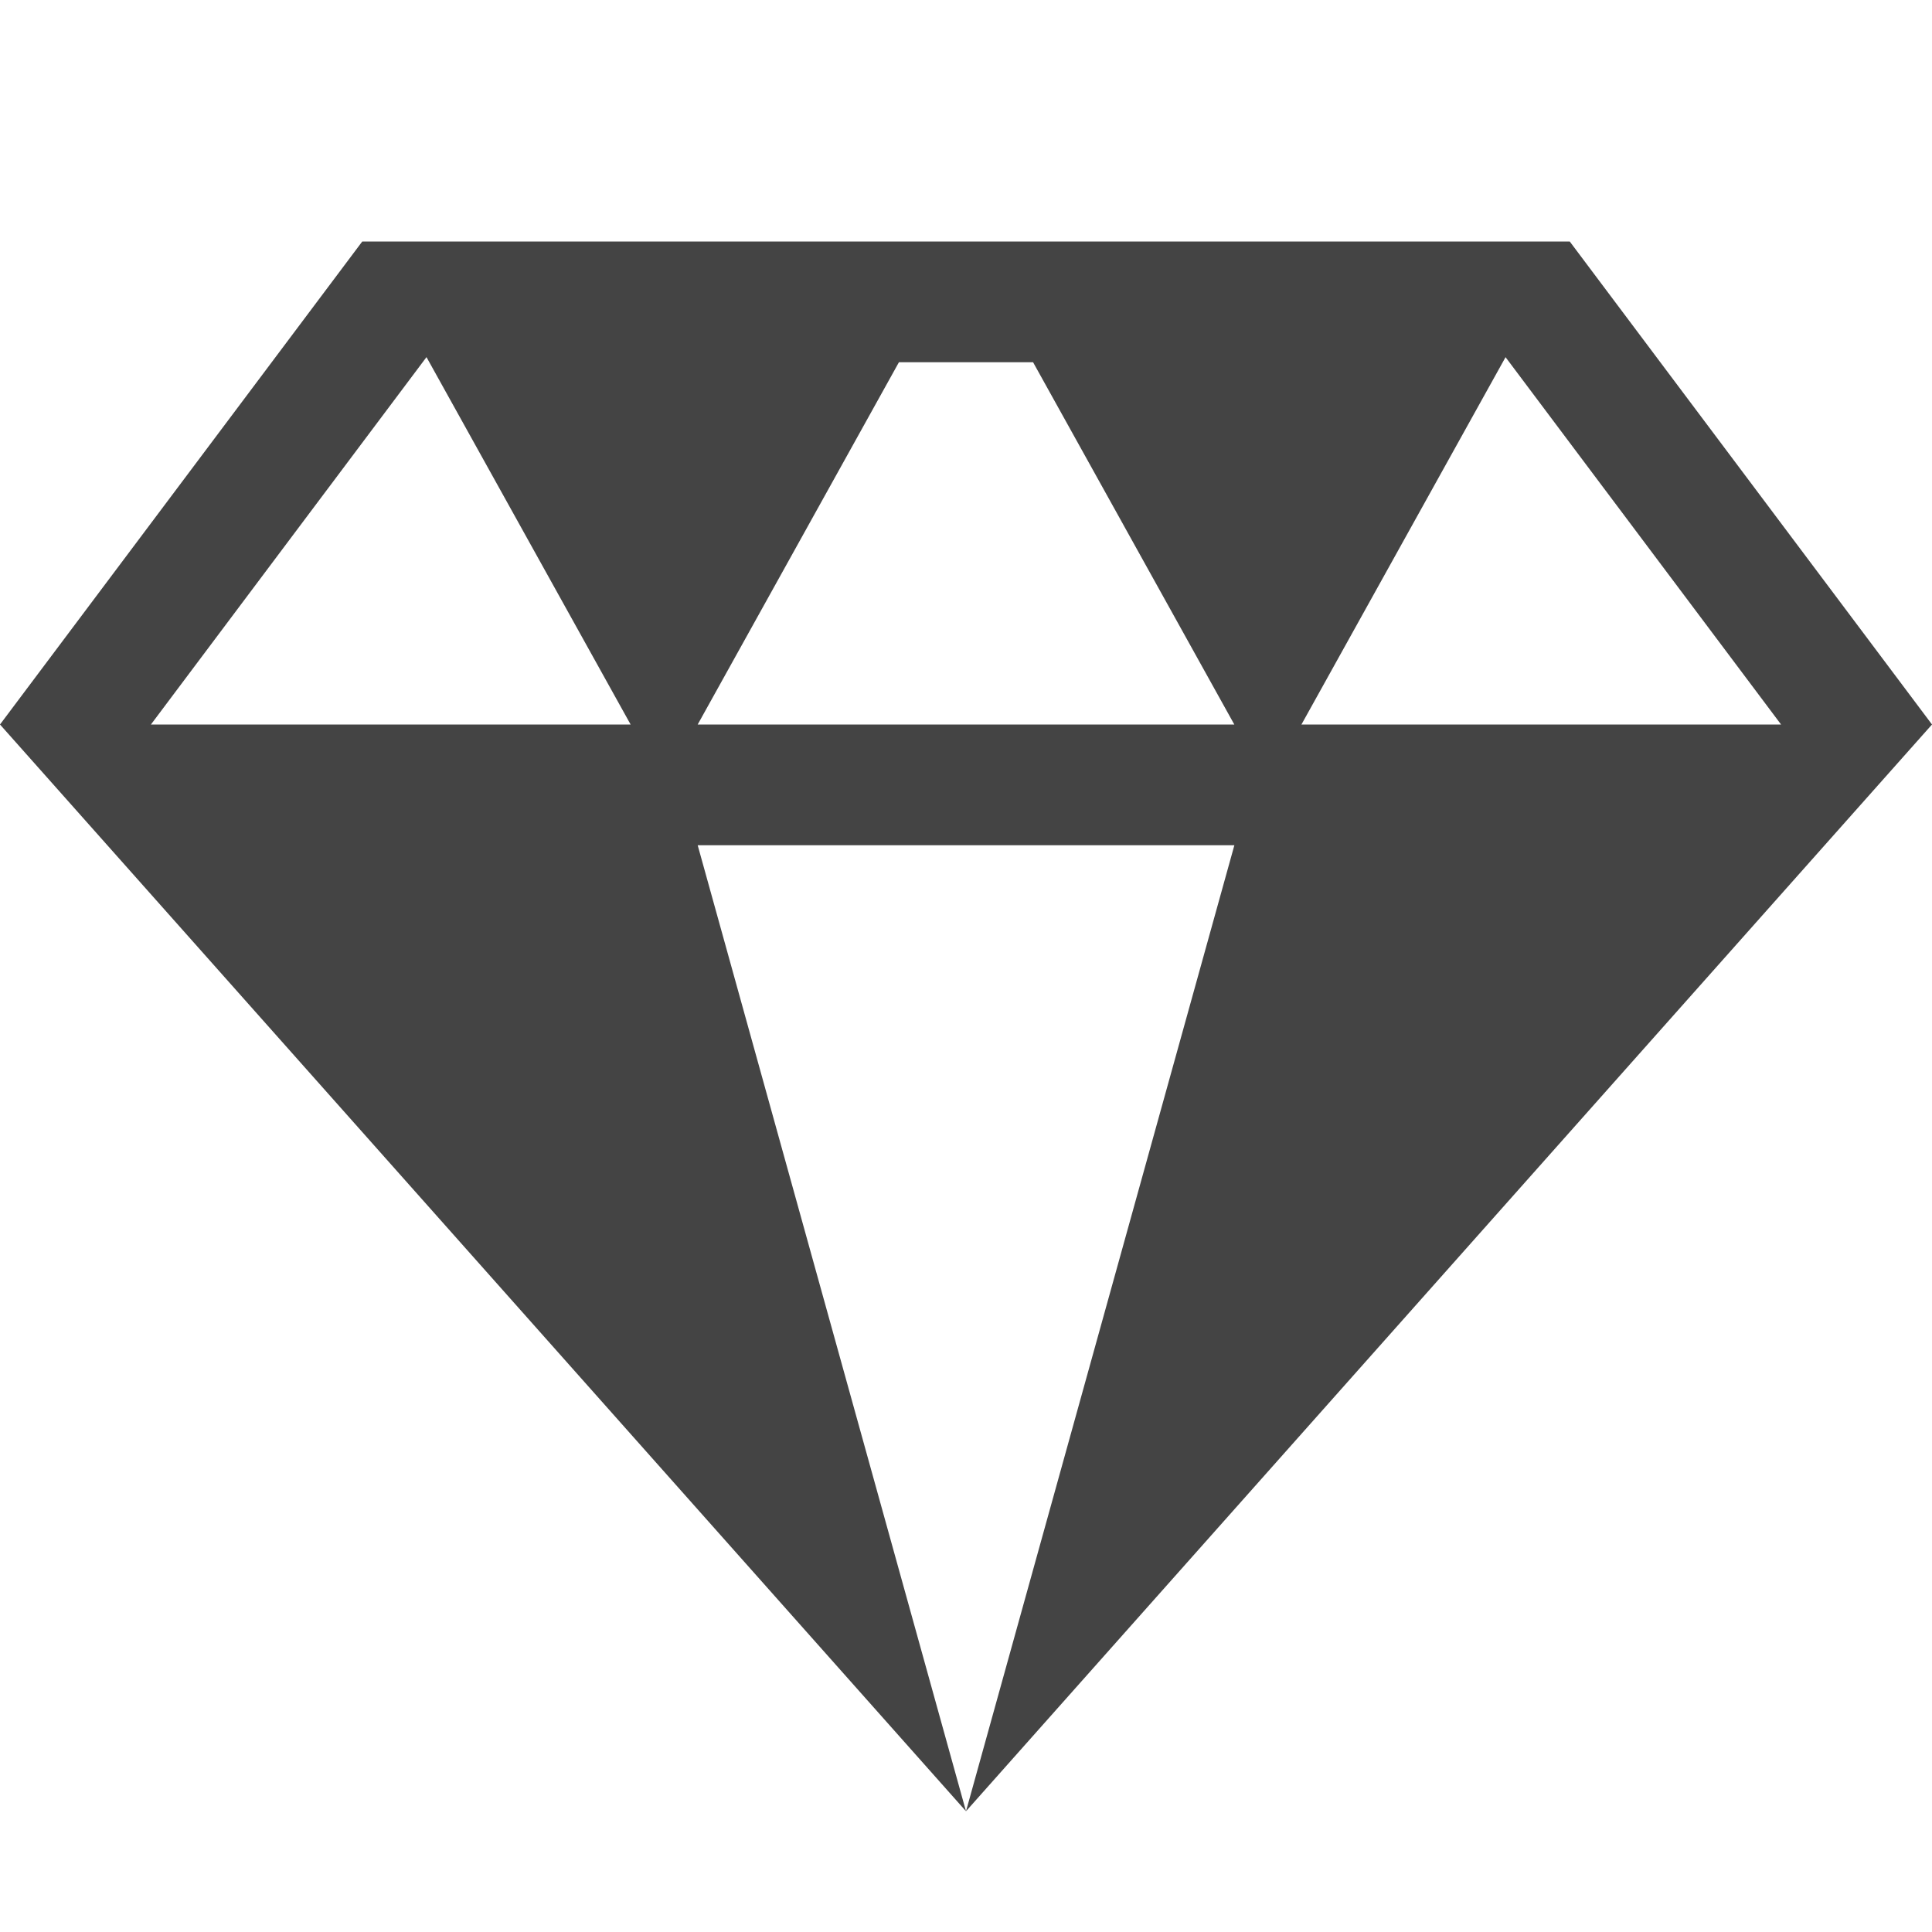 <?xml version="1.0" encoding="utf-8"?>
<!-- Generated by IcoMoon.io -->
<!DOCTYPE svg PUBLIC "-//W3C//DTD SVG 1.1//EN" "http://www.w3.org/Graphics/SVG/1.1/DTD/svg11.dtd">
<svg version="1.1" xmlns="http://www.w3.org/2000/svg" xmlns:xlink="http://www.w3.org/1999/xlink" width="32" height="32" viewBox="0 0 32 32">
<path fill="#444444" d="M26 4h-20l-6 8 16 18-4.444-16h8.889l-4.445 16 16-18-6-8zM2.5 12l4.564-6.085 3.381 6.085h-7.944zM11.556 12l3.333-6h2.222l3.333 6h-8.889zM24.936 5.915l4.564 6.085h-7.944l3.381-6.085z"></path>
</svg>
